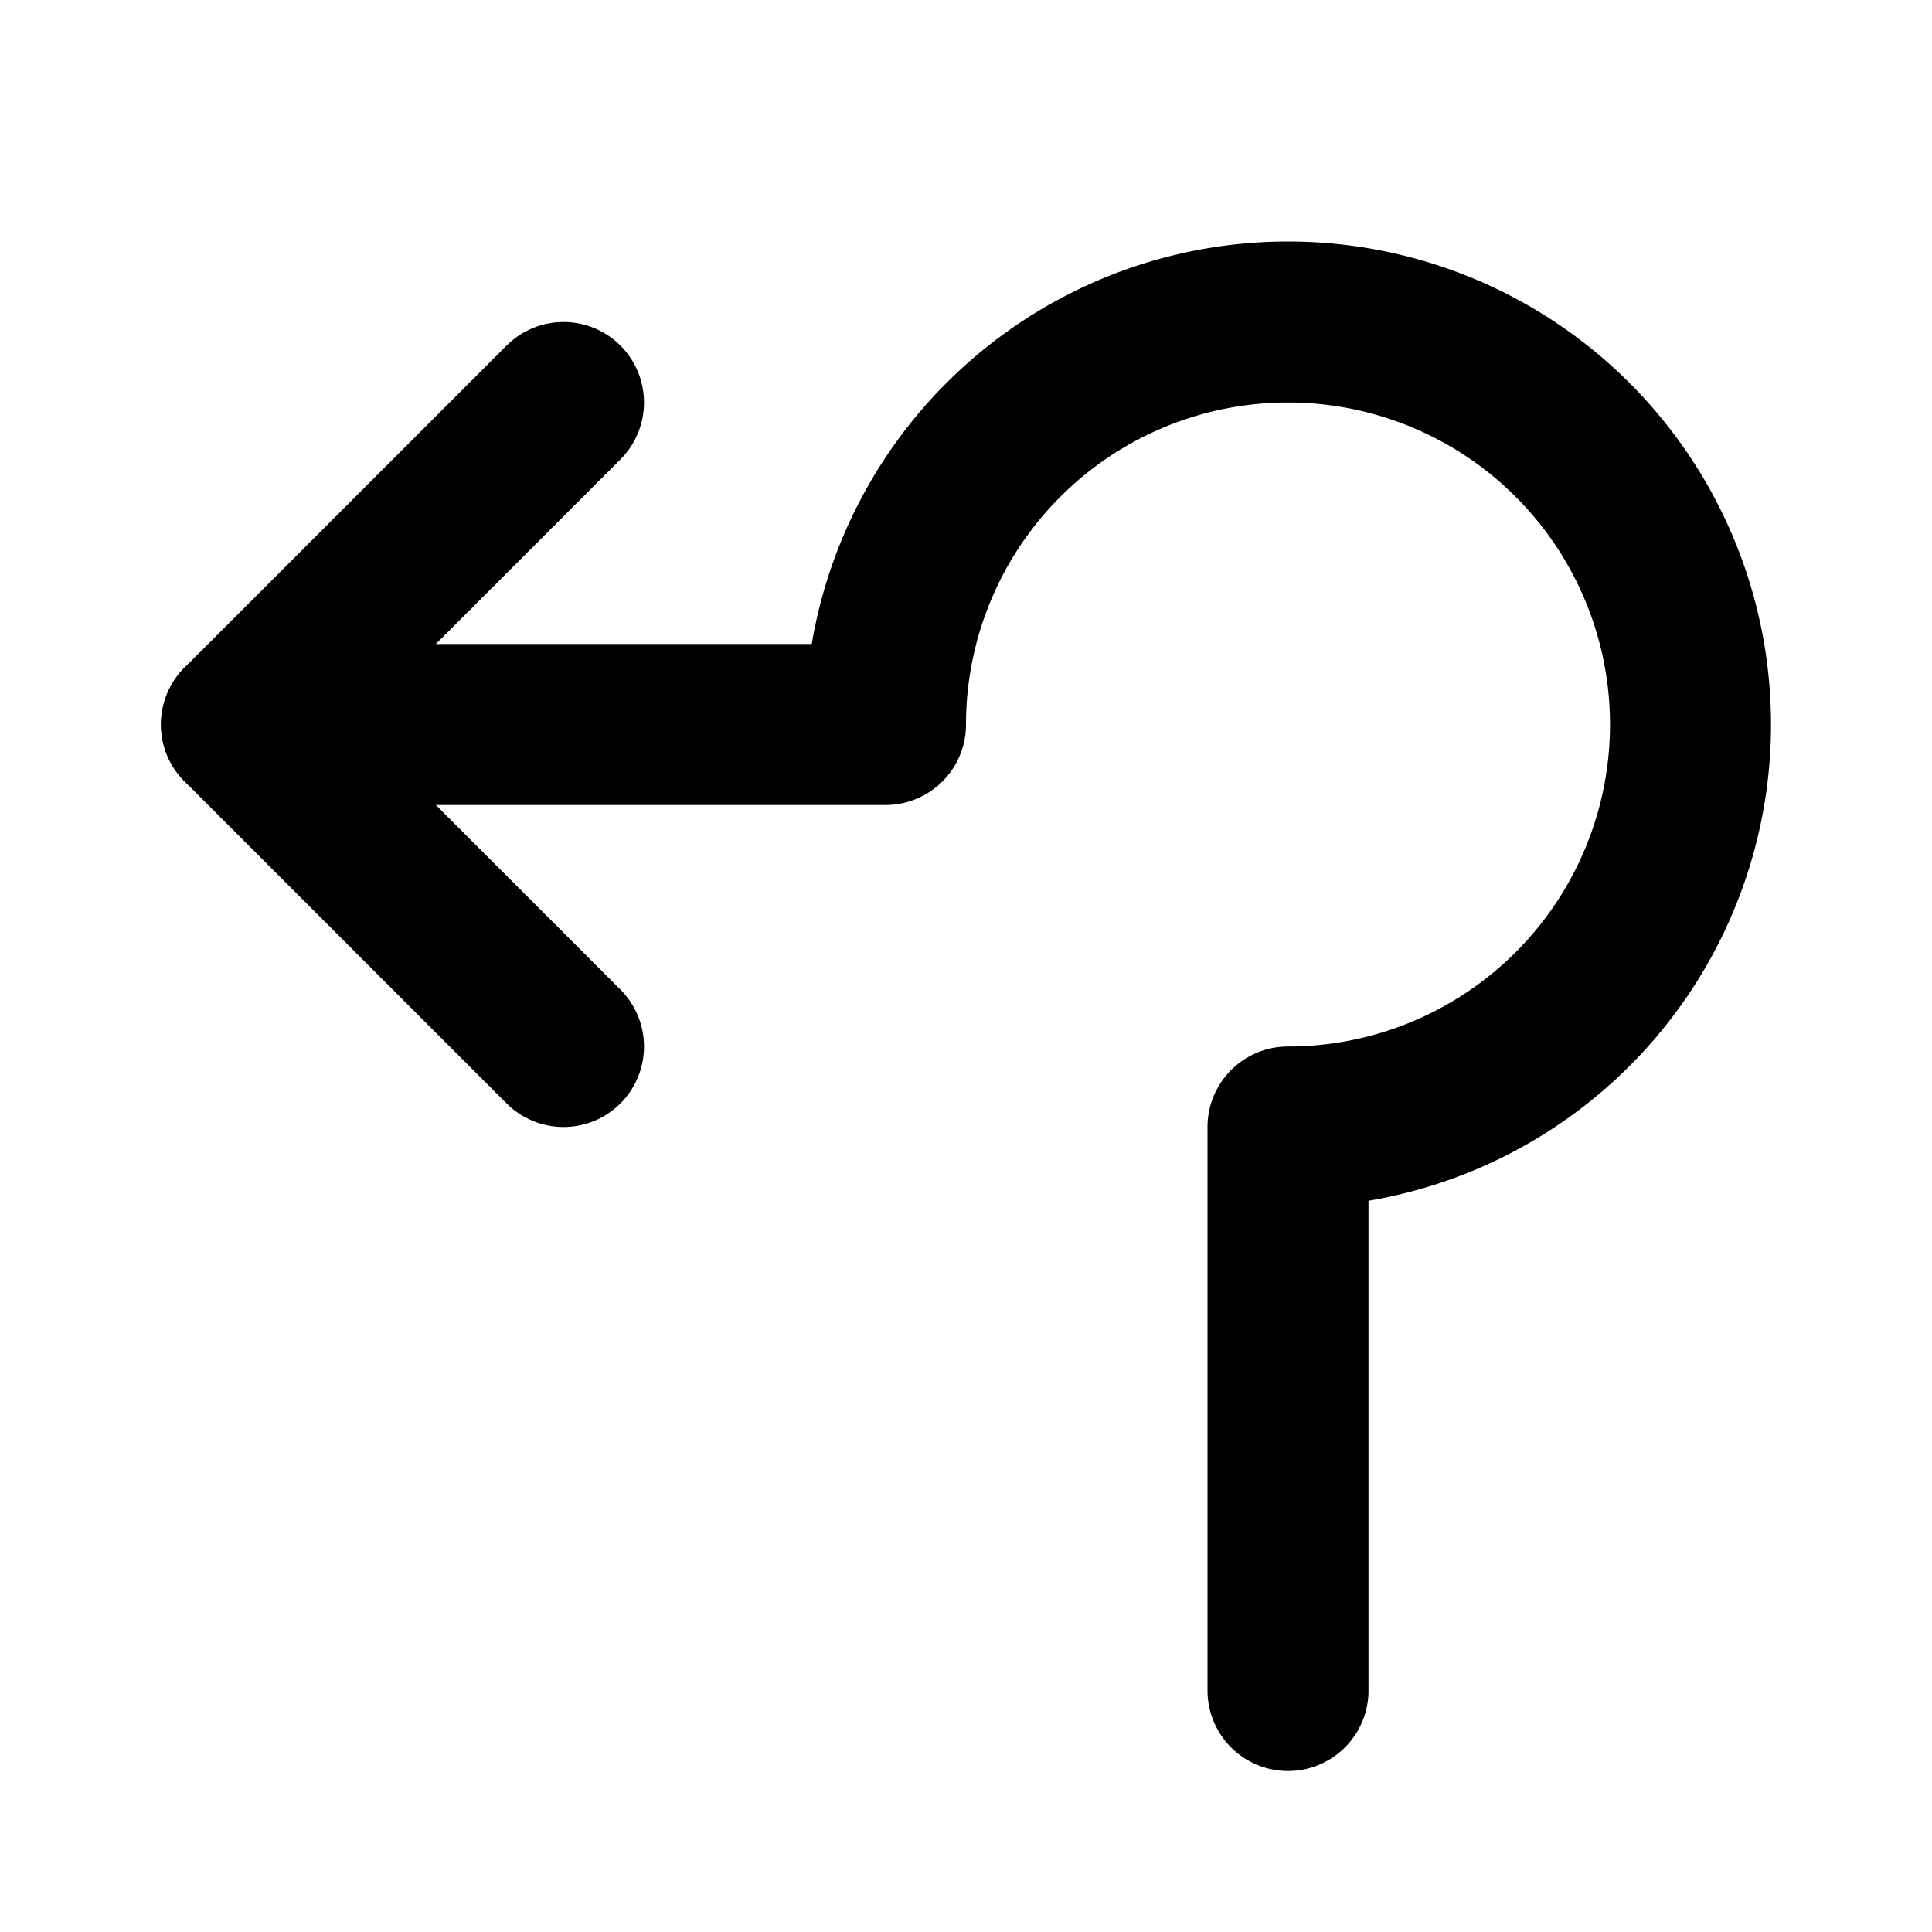 <svg xmlns="http://www.w3.org/2000/svg" fill="none" stroke="currentColor" stroke-linecap="round" stroke-linejoin="round" stroke-width="2" viewBox="0 0 24 24"><path stroke="none" d="M0 0h24v24H0z"/><path d="M3 9h8a5 5 0 1 1 5 5v7"/><path d="M7 5 3 9l4 4"/></svg>